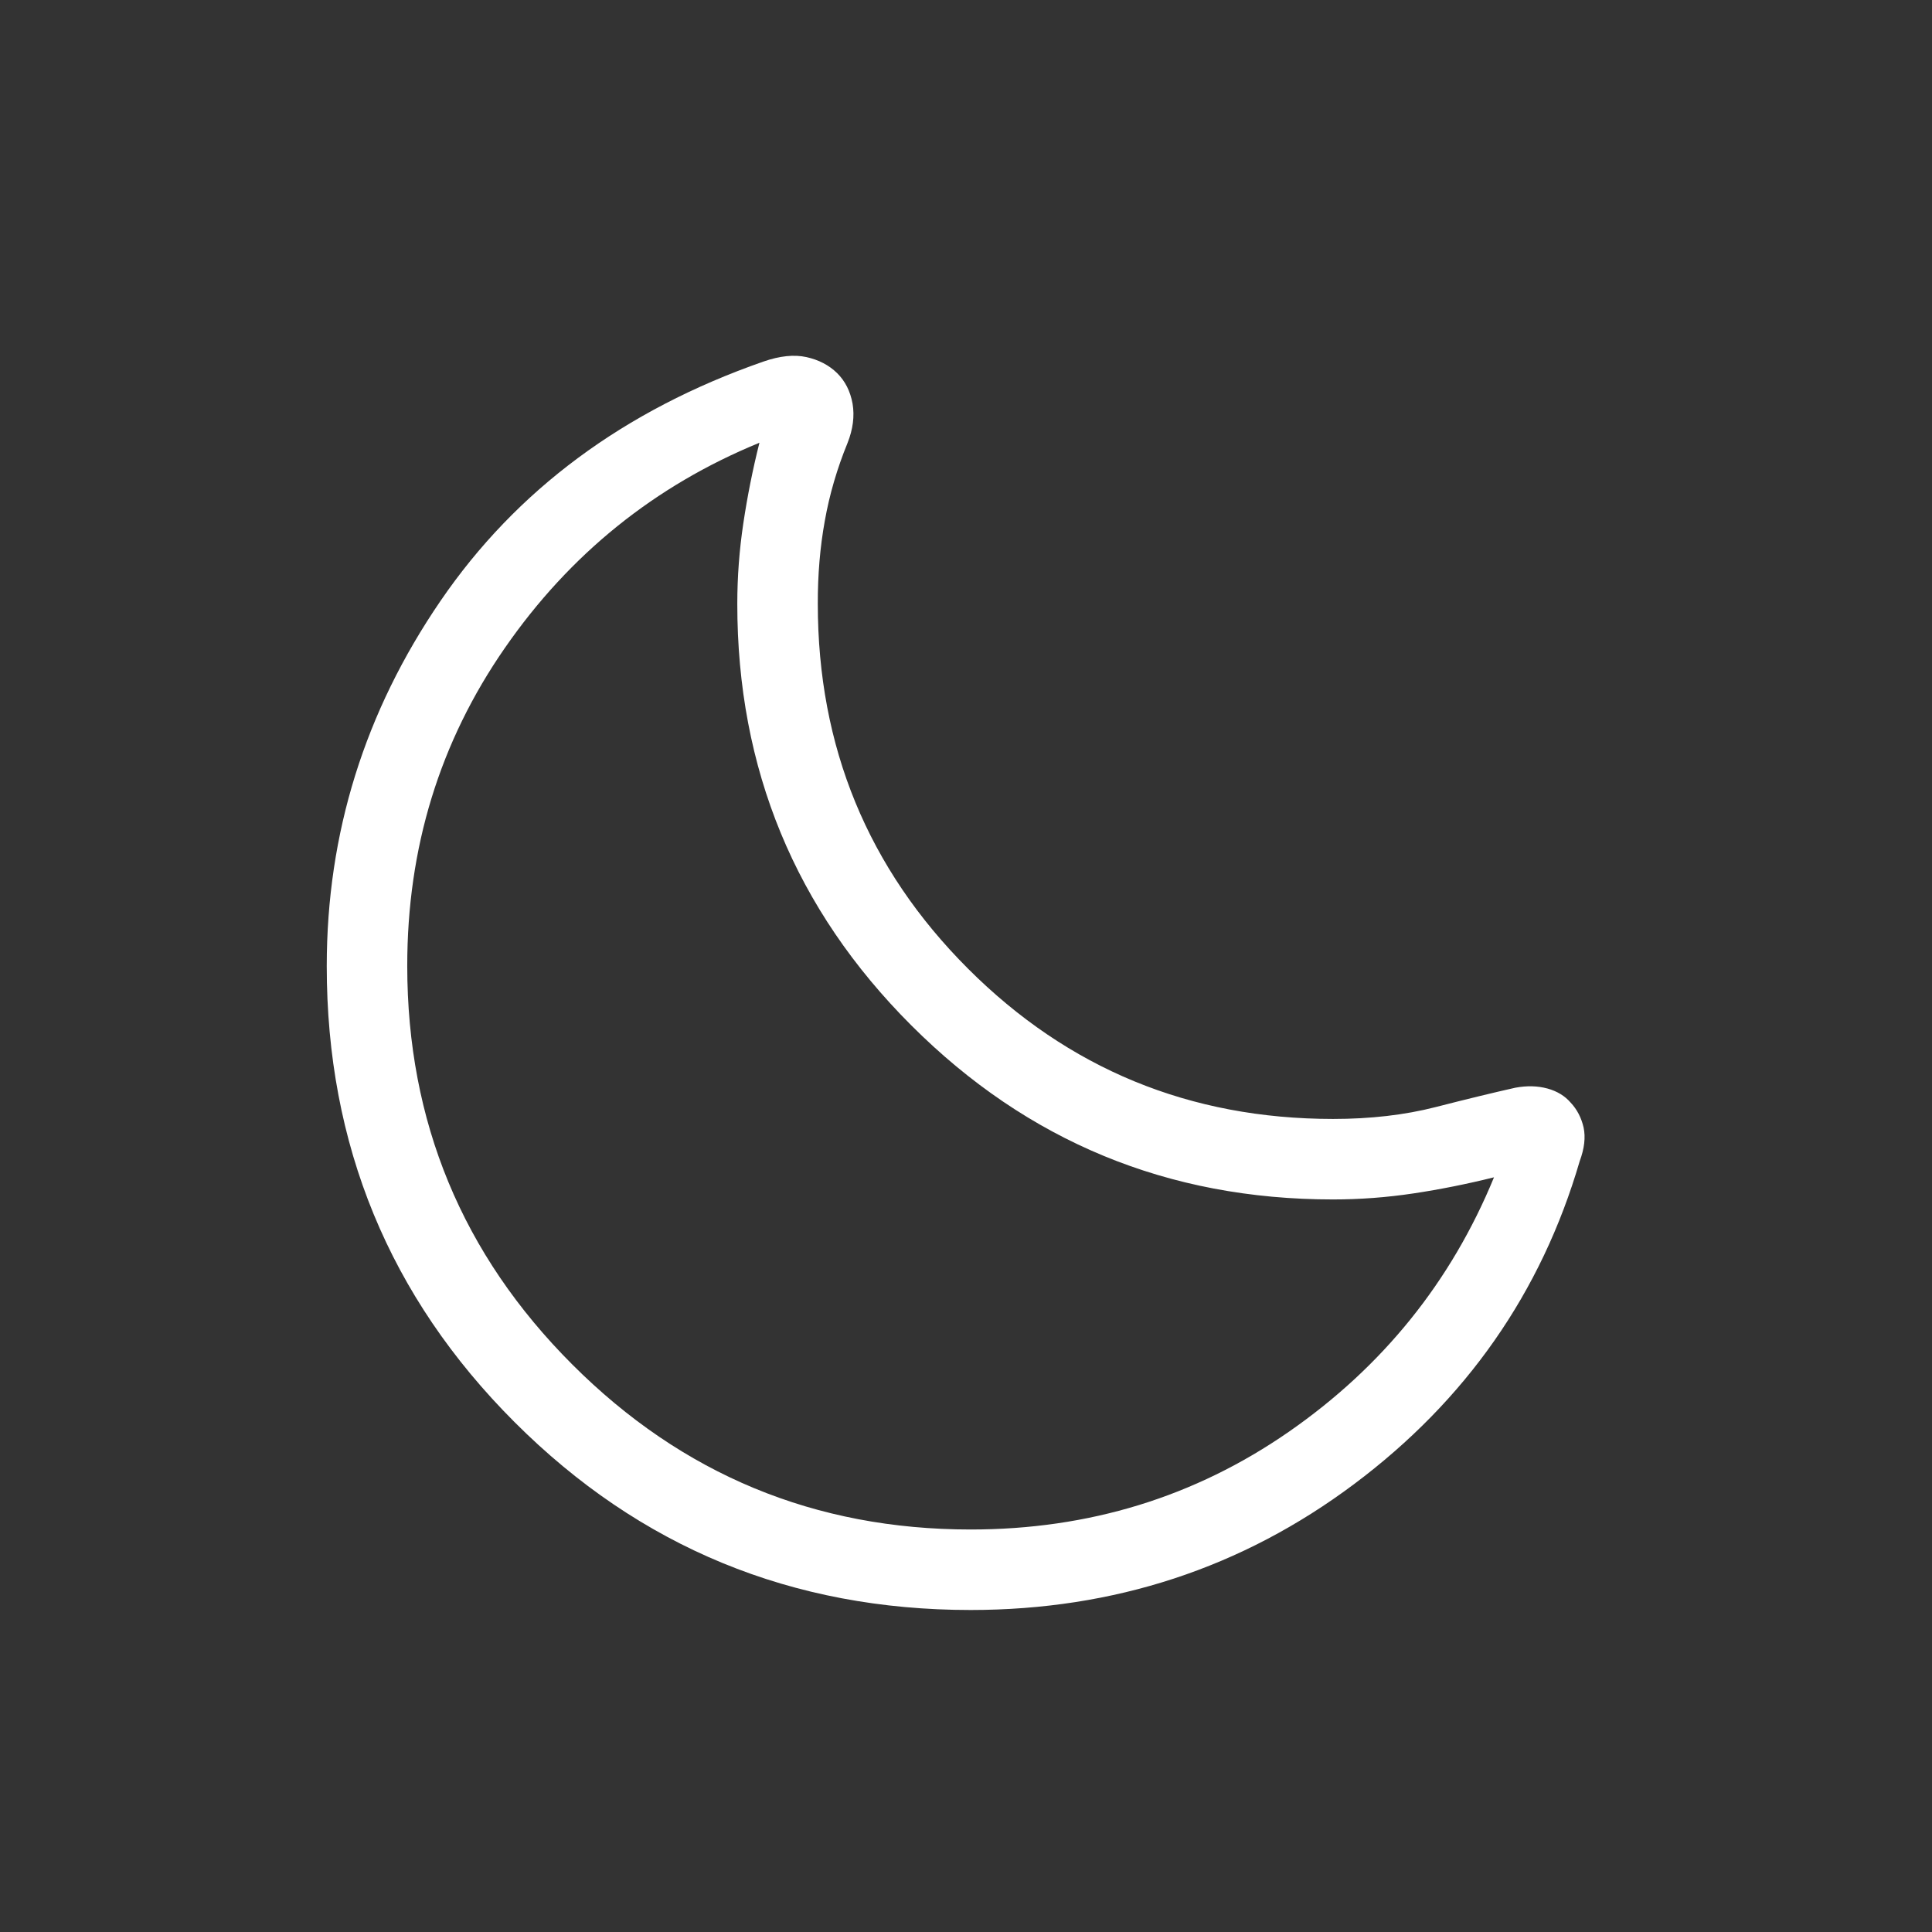 <svg width="24" height="24" viewBox="0 0 24 24" fill="none" xmlns="http://www.w3.org/2000/svg">
<rect x="0" y="0" width="24" height="24" fill="#333333" stroke="none"/>
<path d="M12.059 20C9.837 20 7.948 19.222 6.392 17.666C4.836 16.11 4.058 14.221 4.059 12C4.059 10.353 4.53 8.842 5.472 7.465C6.414 6.087 7.751 5.096 9.482 4.492C9.686 4.421 9.864 4.402 10.018 4.436C10.171 4.47 10.298 4.536 10.399 4.635C10.499 4.734 10.563 4.86 10.591 5.015C10.617 5.17 10.596 5.333 10.528 5.504C10.398 5.822 10.304 6.144 10.246 6.47C10.187 6.796 10.158 7.139 10.159 7.5C10.159 9.278 10.781 10.789 12.025 12.033C13.269 13.277 14.78 13.899 16.559 13.9C17.024 13.9 17.45 13.851 17.836 13.752C18.222 13.653 18.552 13.573 18.824 13.512C18.969 13.485 19.102 13.489 19.223 13.522C19.343 13.555 19.44 13.614 19.512 13.698C19.59 13.781 19.644 13.884 19.672 14.006C19.698 14.128 19.682 14.267 19.624 14.423C19.147 16.056 18.213 17.394 16.821 18.436C15.429 19.478 13.841 19.999 12.059 20ZM12.059 19C13.525 19 14.842 18.596 16.009 17.787C17.175 16.978 18.025 15.924 18.559 14.625C18.225 14.708 17.892 14.775 17.559 14.825C17.225 14.875 16.892 14.9 16.559 14.9C14.509 14.9 12.763 14.179 11.321 12.738C9.879 11.297 9.158 9.551 9.159 7.5C9.159 7.167 9.184 6.833 9.234 6.5C9.284 6.167 9.35 5.833 9.434 5.5C8.134 6.033 7.079 6.883 6.271 8.05C5.462 9.217 5.058 10.533 5.059 12C5.059 13.933 5.742 15.583 7.109 16.95C8.475 18.317 10.125 19 12.059 19Z" fill="white"/>
</svg>
